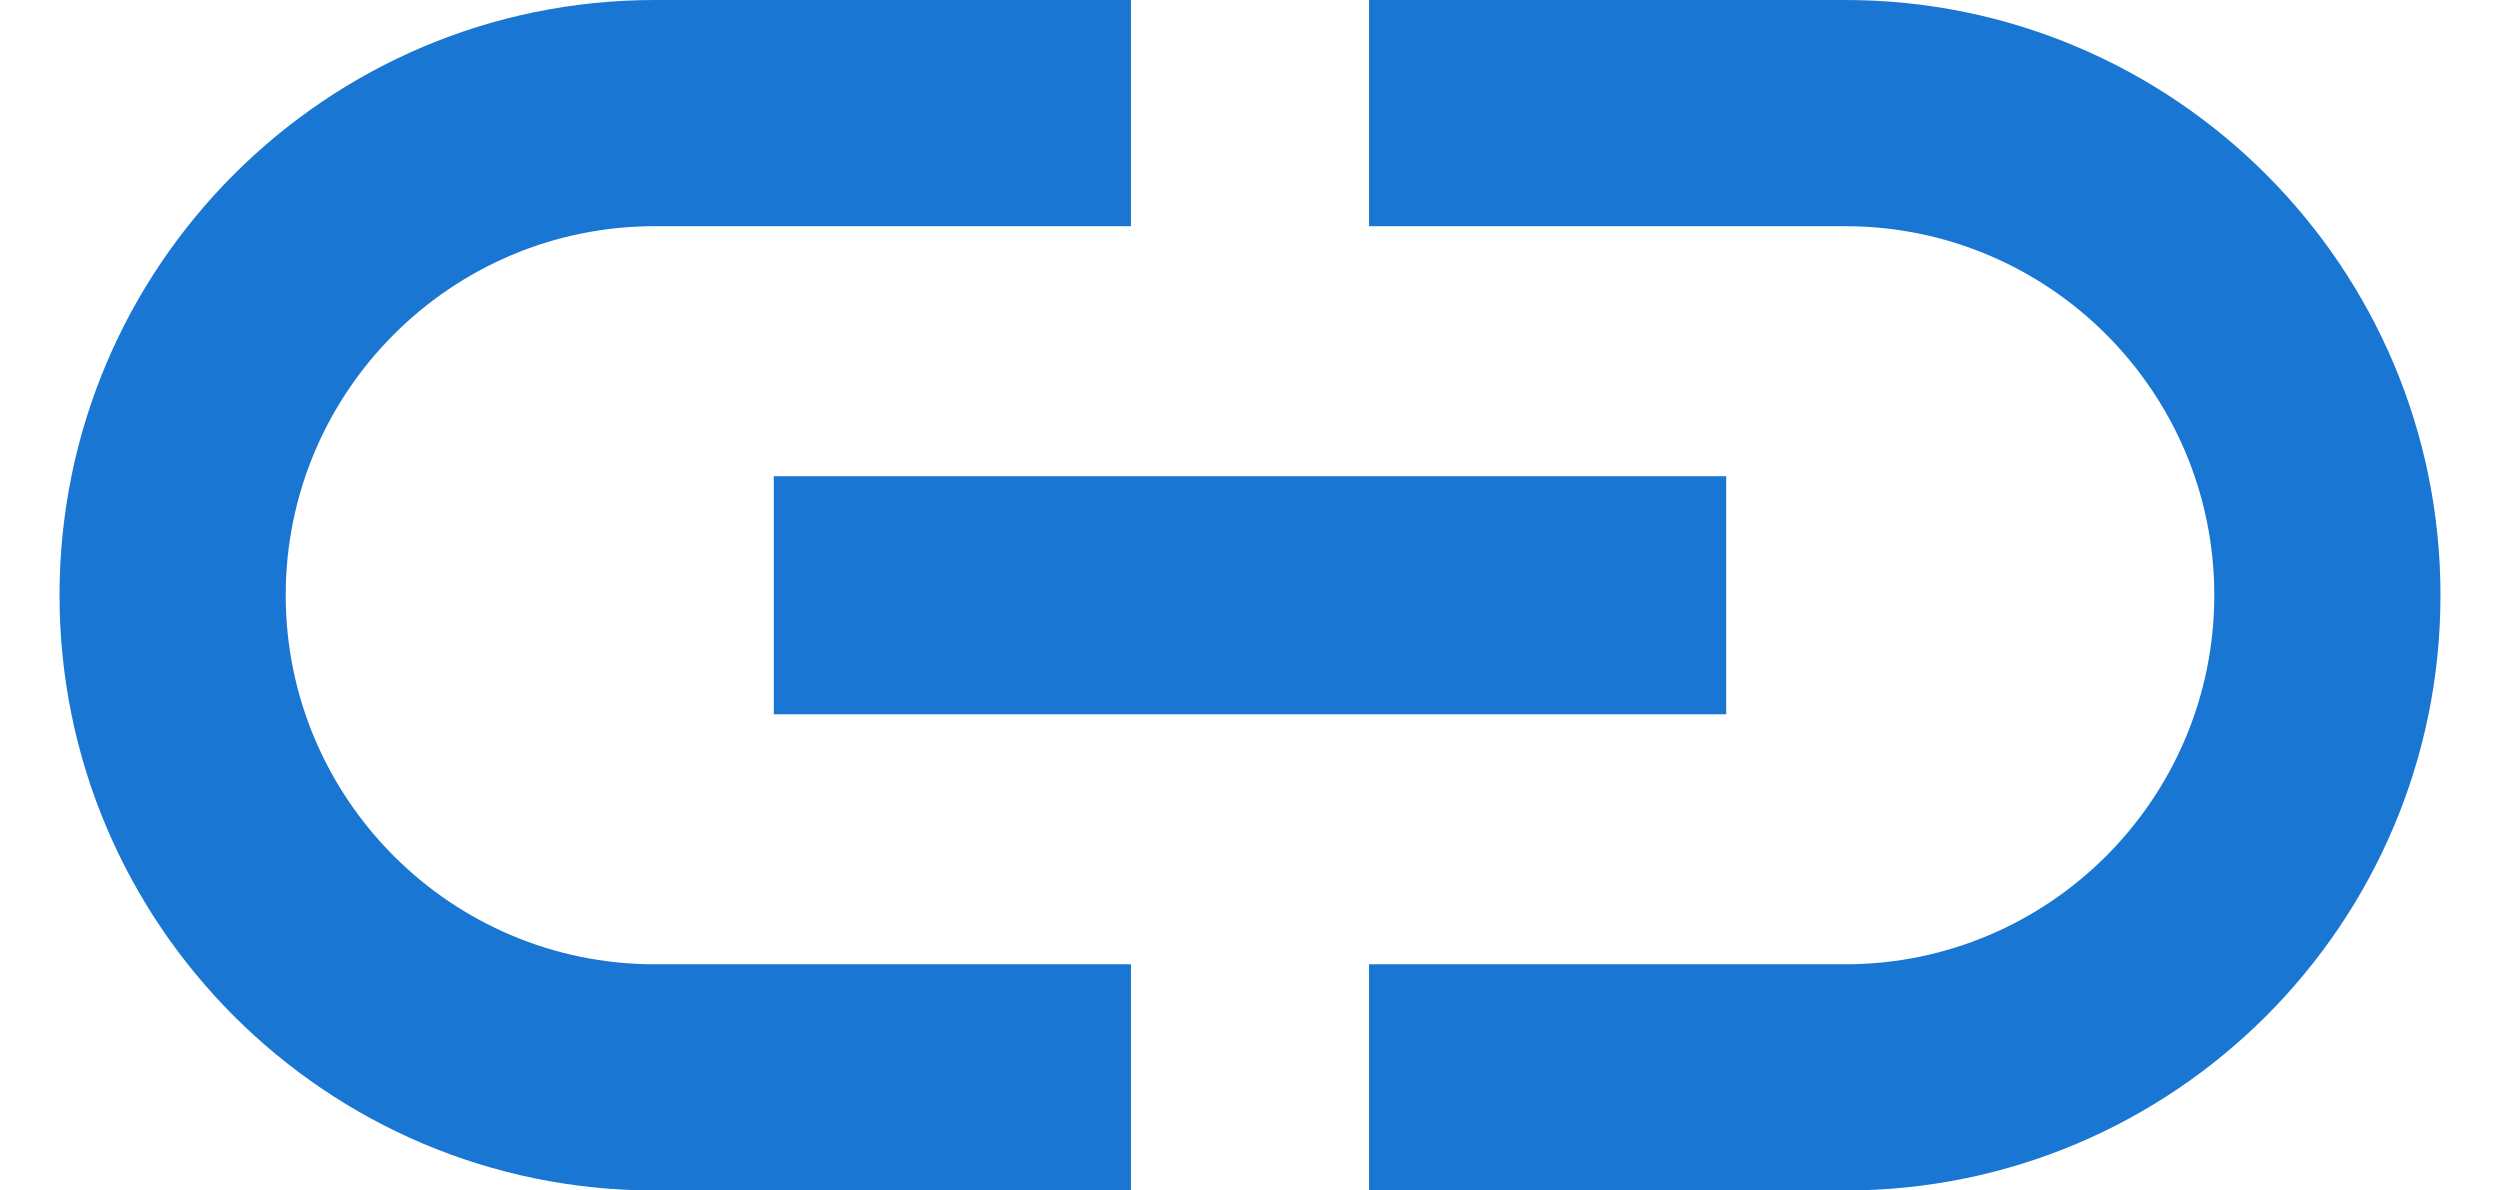 <svg width="21" height="10" viewBox="0 0 21 10" fill="none" xmlns="http://www.w3.org/2000/svg">
<path d="M2.4 5C2.4 3.29 3.79 1.9 5.5 1.9H9.5V0H5.5C2.74 0 0.5 2.24 0.5 5C0.5 7.76 2.74 10 5.5 10H9.5V8.1H5.5C3.79 8.1 2.4 6.71 2.4 5ZM6.5 6H14.5V4H6.5V6ZM15.5 0H11.5V1.9H15.5C17.21 1.9 18.6 3.29 18.6 5C18.6 6.71 17.21 8.1 15.5 8.1H11.5V10H15.5C18.26 10 20.5 7.76 20.5 5C20.5 2.24 18.26 0 15.5 0Z" fill="#1976D2"/>
</svg>
